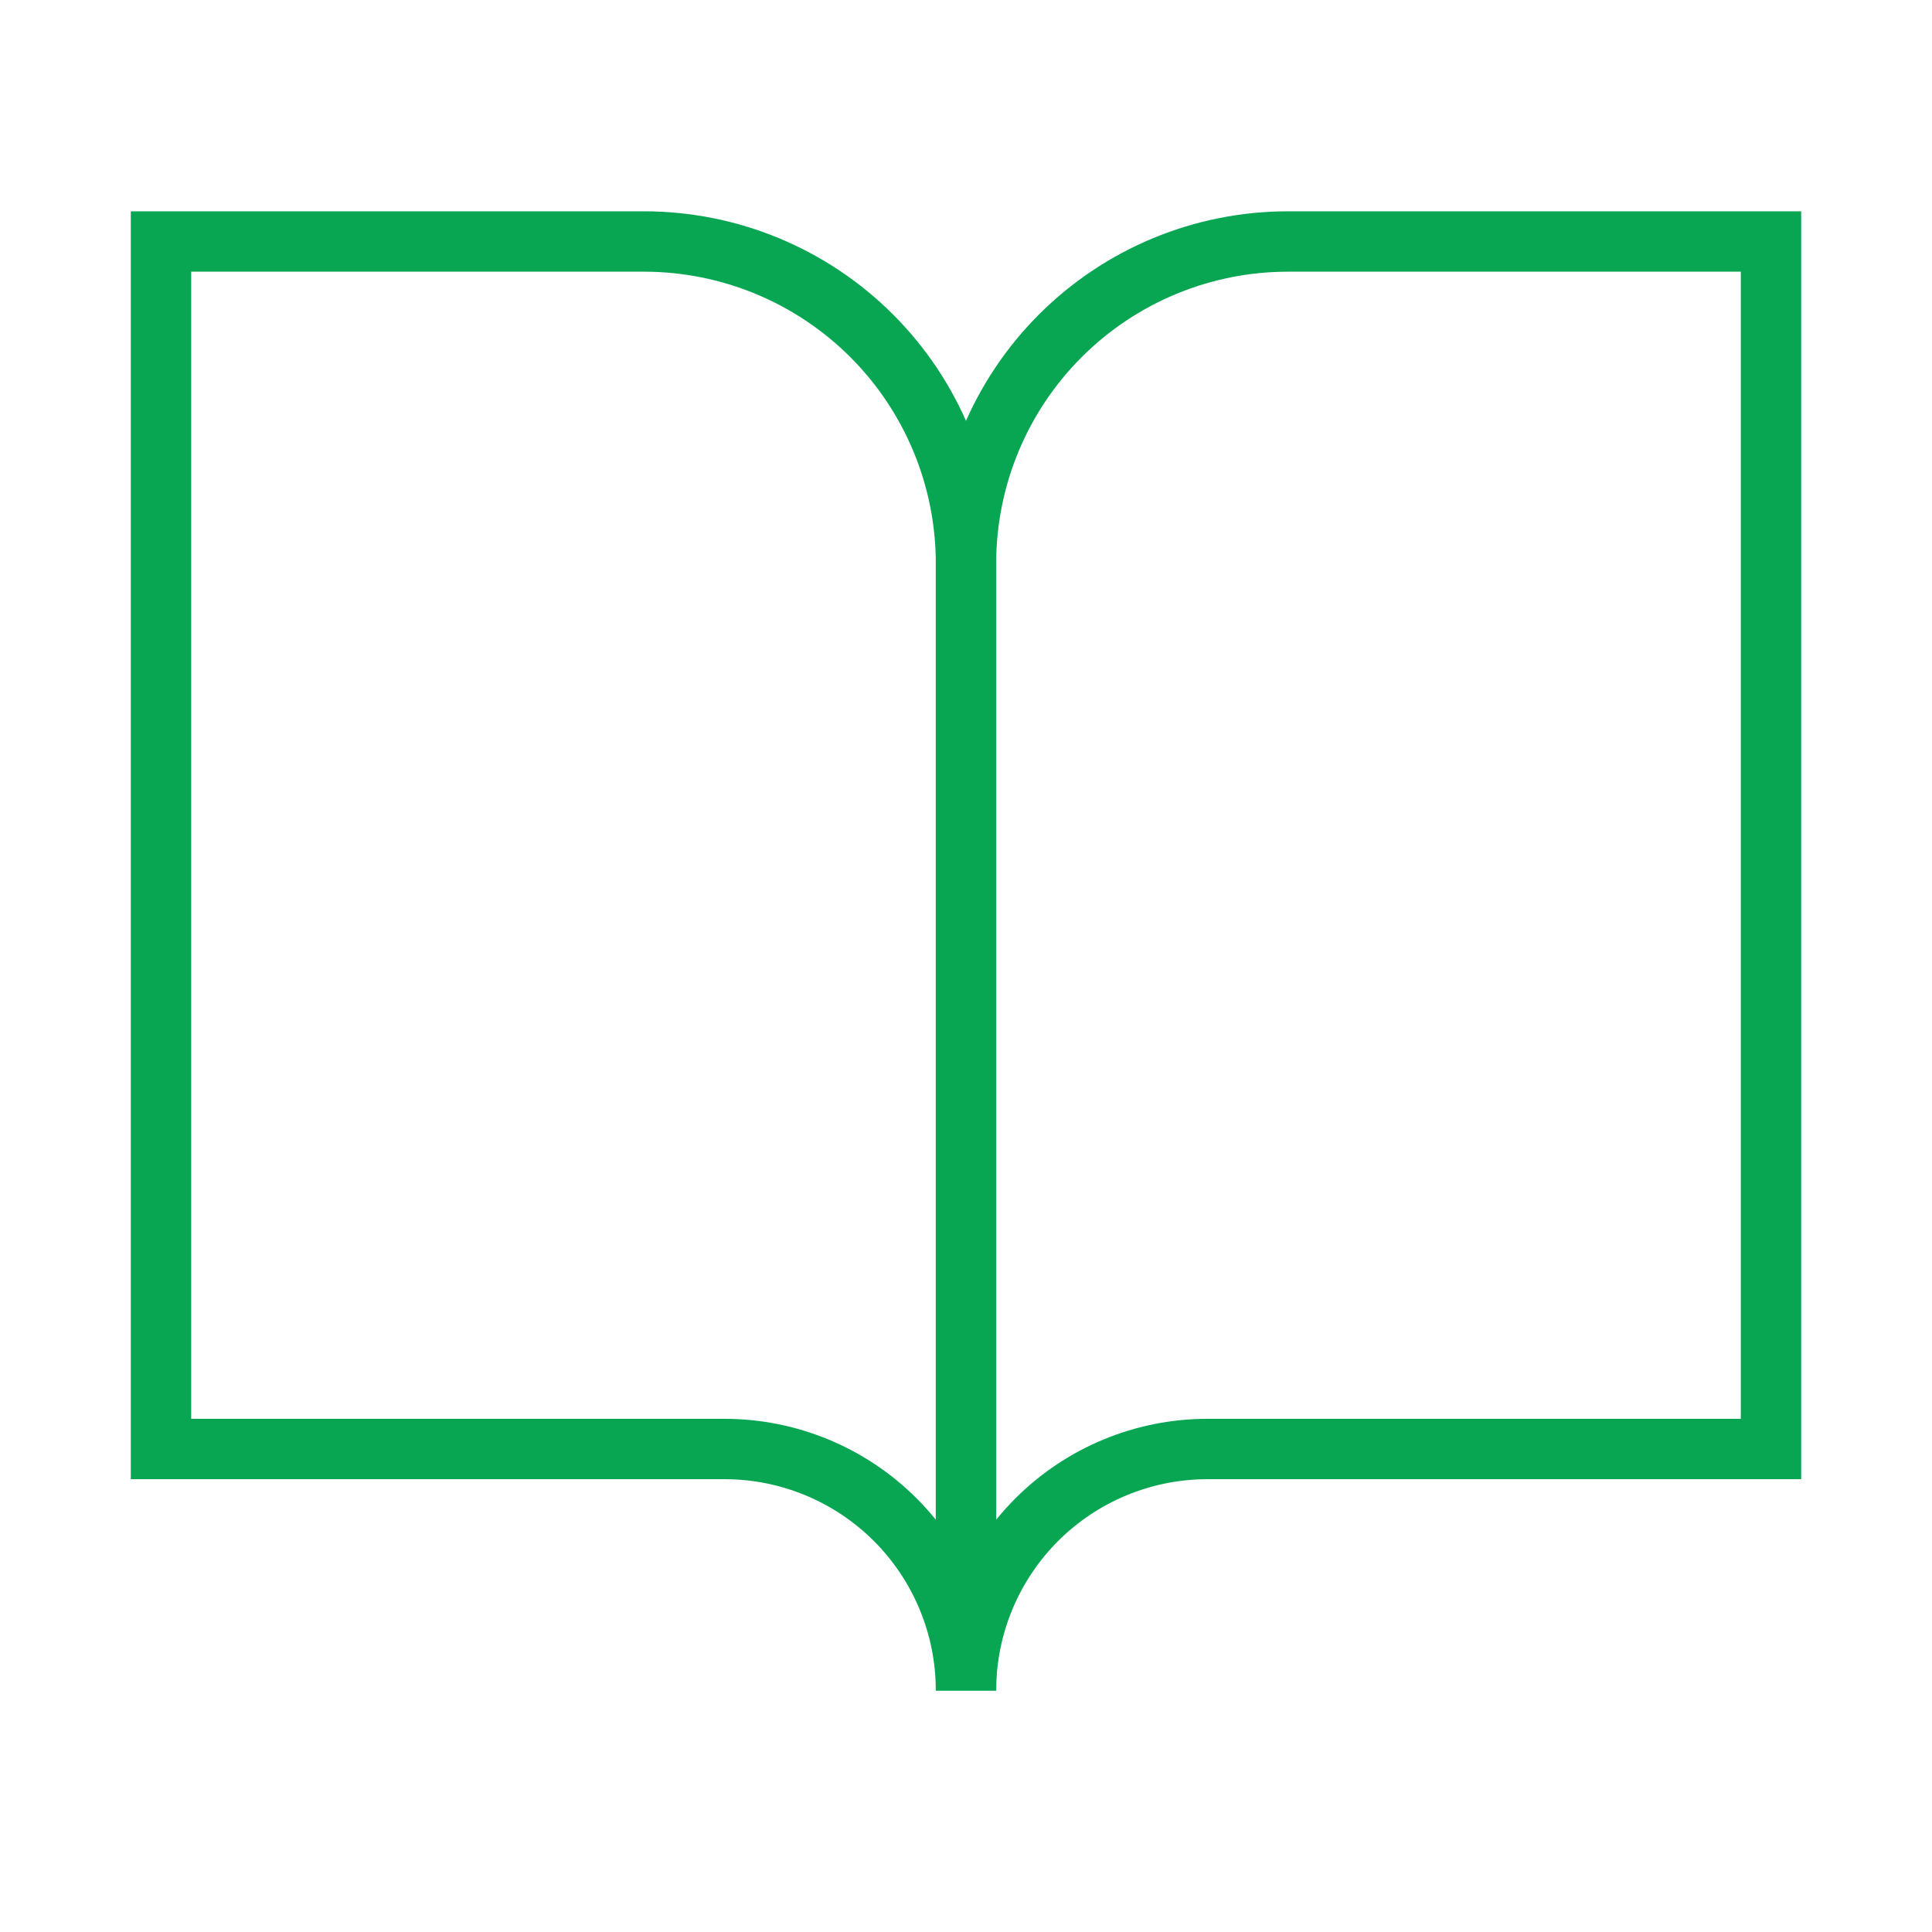 <svg width="48" height="48" viewBox="0 0 48 48" fill="none" xmlns="http://www.w3.org/2000/svg">
<path d="M4 6H16C18.122 6 20.157 6.843 21.657 8.343C23.157 9.843 24 11.878 24 14V42C24 40.409 23.368 38.883 22.243 37.757C21.117 36.632 19.591 36 18 36H4V6Z" stroke="#08A652" stroke-width="1.5"/>
<path d="M44 6H32C29.878 6 27.843 6.843 26.343 8.343C24.843 9.843 24 11.878 24 14V42C24 40.409 24.632 38.883 25.757 37.757C26.883 36.632 28.409 36 30 36H44V6Z" stroke="#08A652" stroke-width="1.5"/>
</svg>
